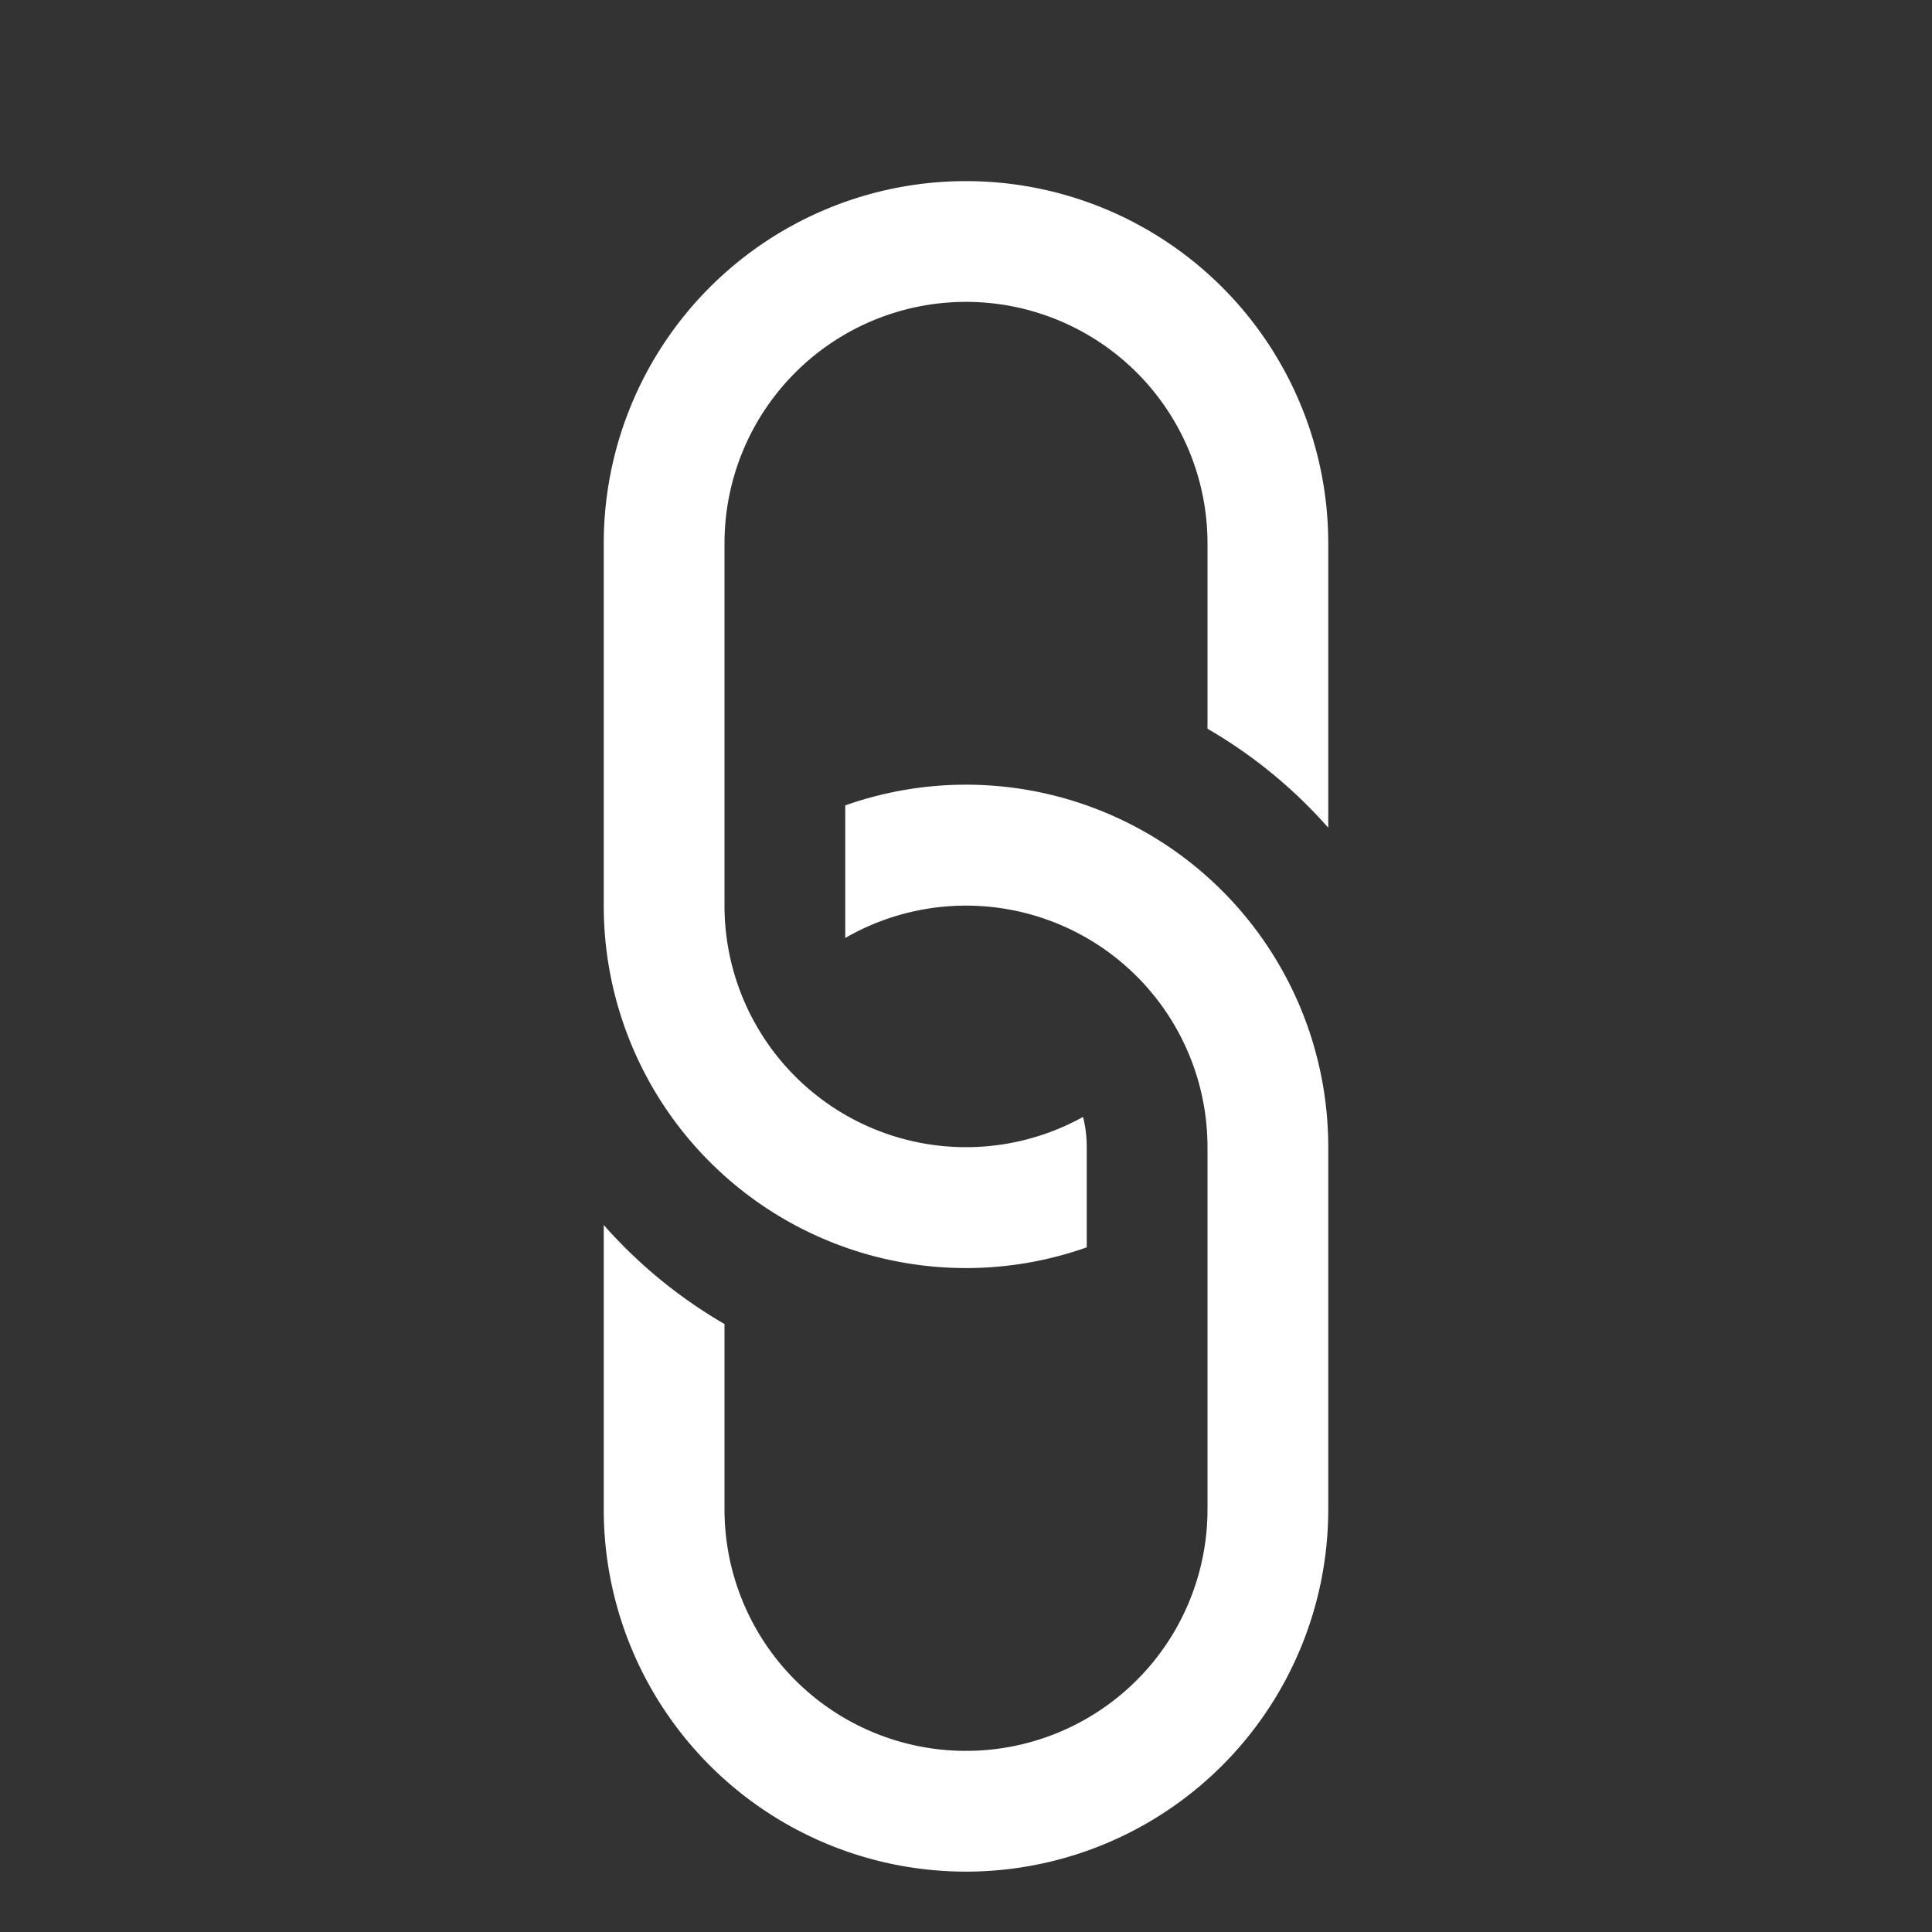 <?xml version="1.0" encoding="UTF-8" standalone="no"?>
<svg
   width="16"
   height="16"
   fill="currentColor"
   class="bi bi-link"
   viewBox="0 0 16 16"
   version="1.1"
   id="svg6"
   sodipodi:docname="link.svg"
   inkscape:version="1.1.1 (3bf5ae0d25, 2021-09-20)"
   xmlns:inkscape="http://www.inkscape.org/namespaces/inkscape"
   xmlns:sodipodi="http://sodipodi.sourceforge.net/DTD/sodipodi-0.dtd"
   xmlns="http://www.w3.org/2000/svg"
   xmlns:svg="http://www.w3.org/2000/svg">
  <rect x="0" y="0" width="16" height="16" fill="#333333" stroke="none"/>
  <defs
     id="defs10" />
  <sodipodi:namedview
     id="namedview8"
     pagecolor="#505050"
     bordercolor="#ffffff"
     borderopacity="1"
     inkscape:pageshadow="0"
     inkscape:pageopacity="0"
     inkscape:pagecheckerboard="1"
     showgrid="false"
     inkscape:zoom="50.875"
     inkscape:cx="8.009828"
     inkscape:cy="4.2850123"
     inkscape:window-width="1457"
     inkscape:window-height="1050"
     inkscape:window-x="390"
     inkscape:window-y="390"
     inkscape:window-maximized="0"
     inkscape:current-layer="svg6" />
  <g
     id="g824"
     transform="rotate(90,8,8.5)">
    <path
       d="M 6.354,5.5 H 4 a 3,3 0 0 0 0,6 h 3 a 3,3 0 0 0 2.83,-4 H 9 C 8.914,7.5 8.83,7.51 8.75,7.531 A 2,2 0 0 1 7,10.5 H 4 a 2,2 0 1 1 0,-4 H 5.535 C 5.753,6.124 6.03,5.786 6.355,5.5 Z"
       id="path2"
       style="fill:#ffffff" />
    <path
       d="m 9,5.5 a 3,3 0 0 0 -2.83,4 H 7.268 A 2,2 0 0 1 9,6.5 h 3 a 2,2 0 1 1 0,4 h -1.535 a 4.02,4.02 0 0 1 -0.82,1 H 12 a 3,3 0 1 0 0,-6 z"
       id="path4"
       style="fill:#ffffff" />
  </g>
</svg>
